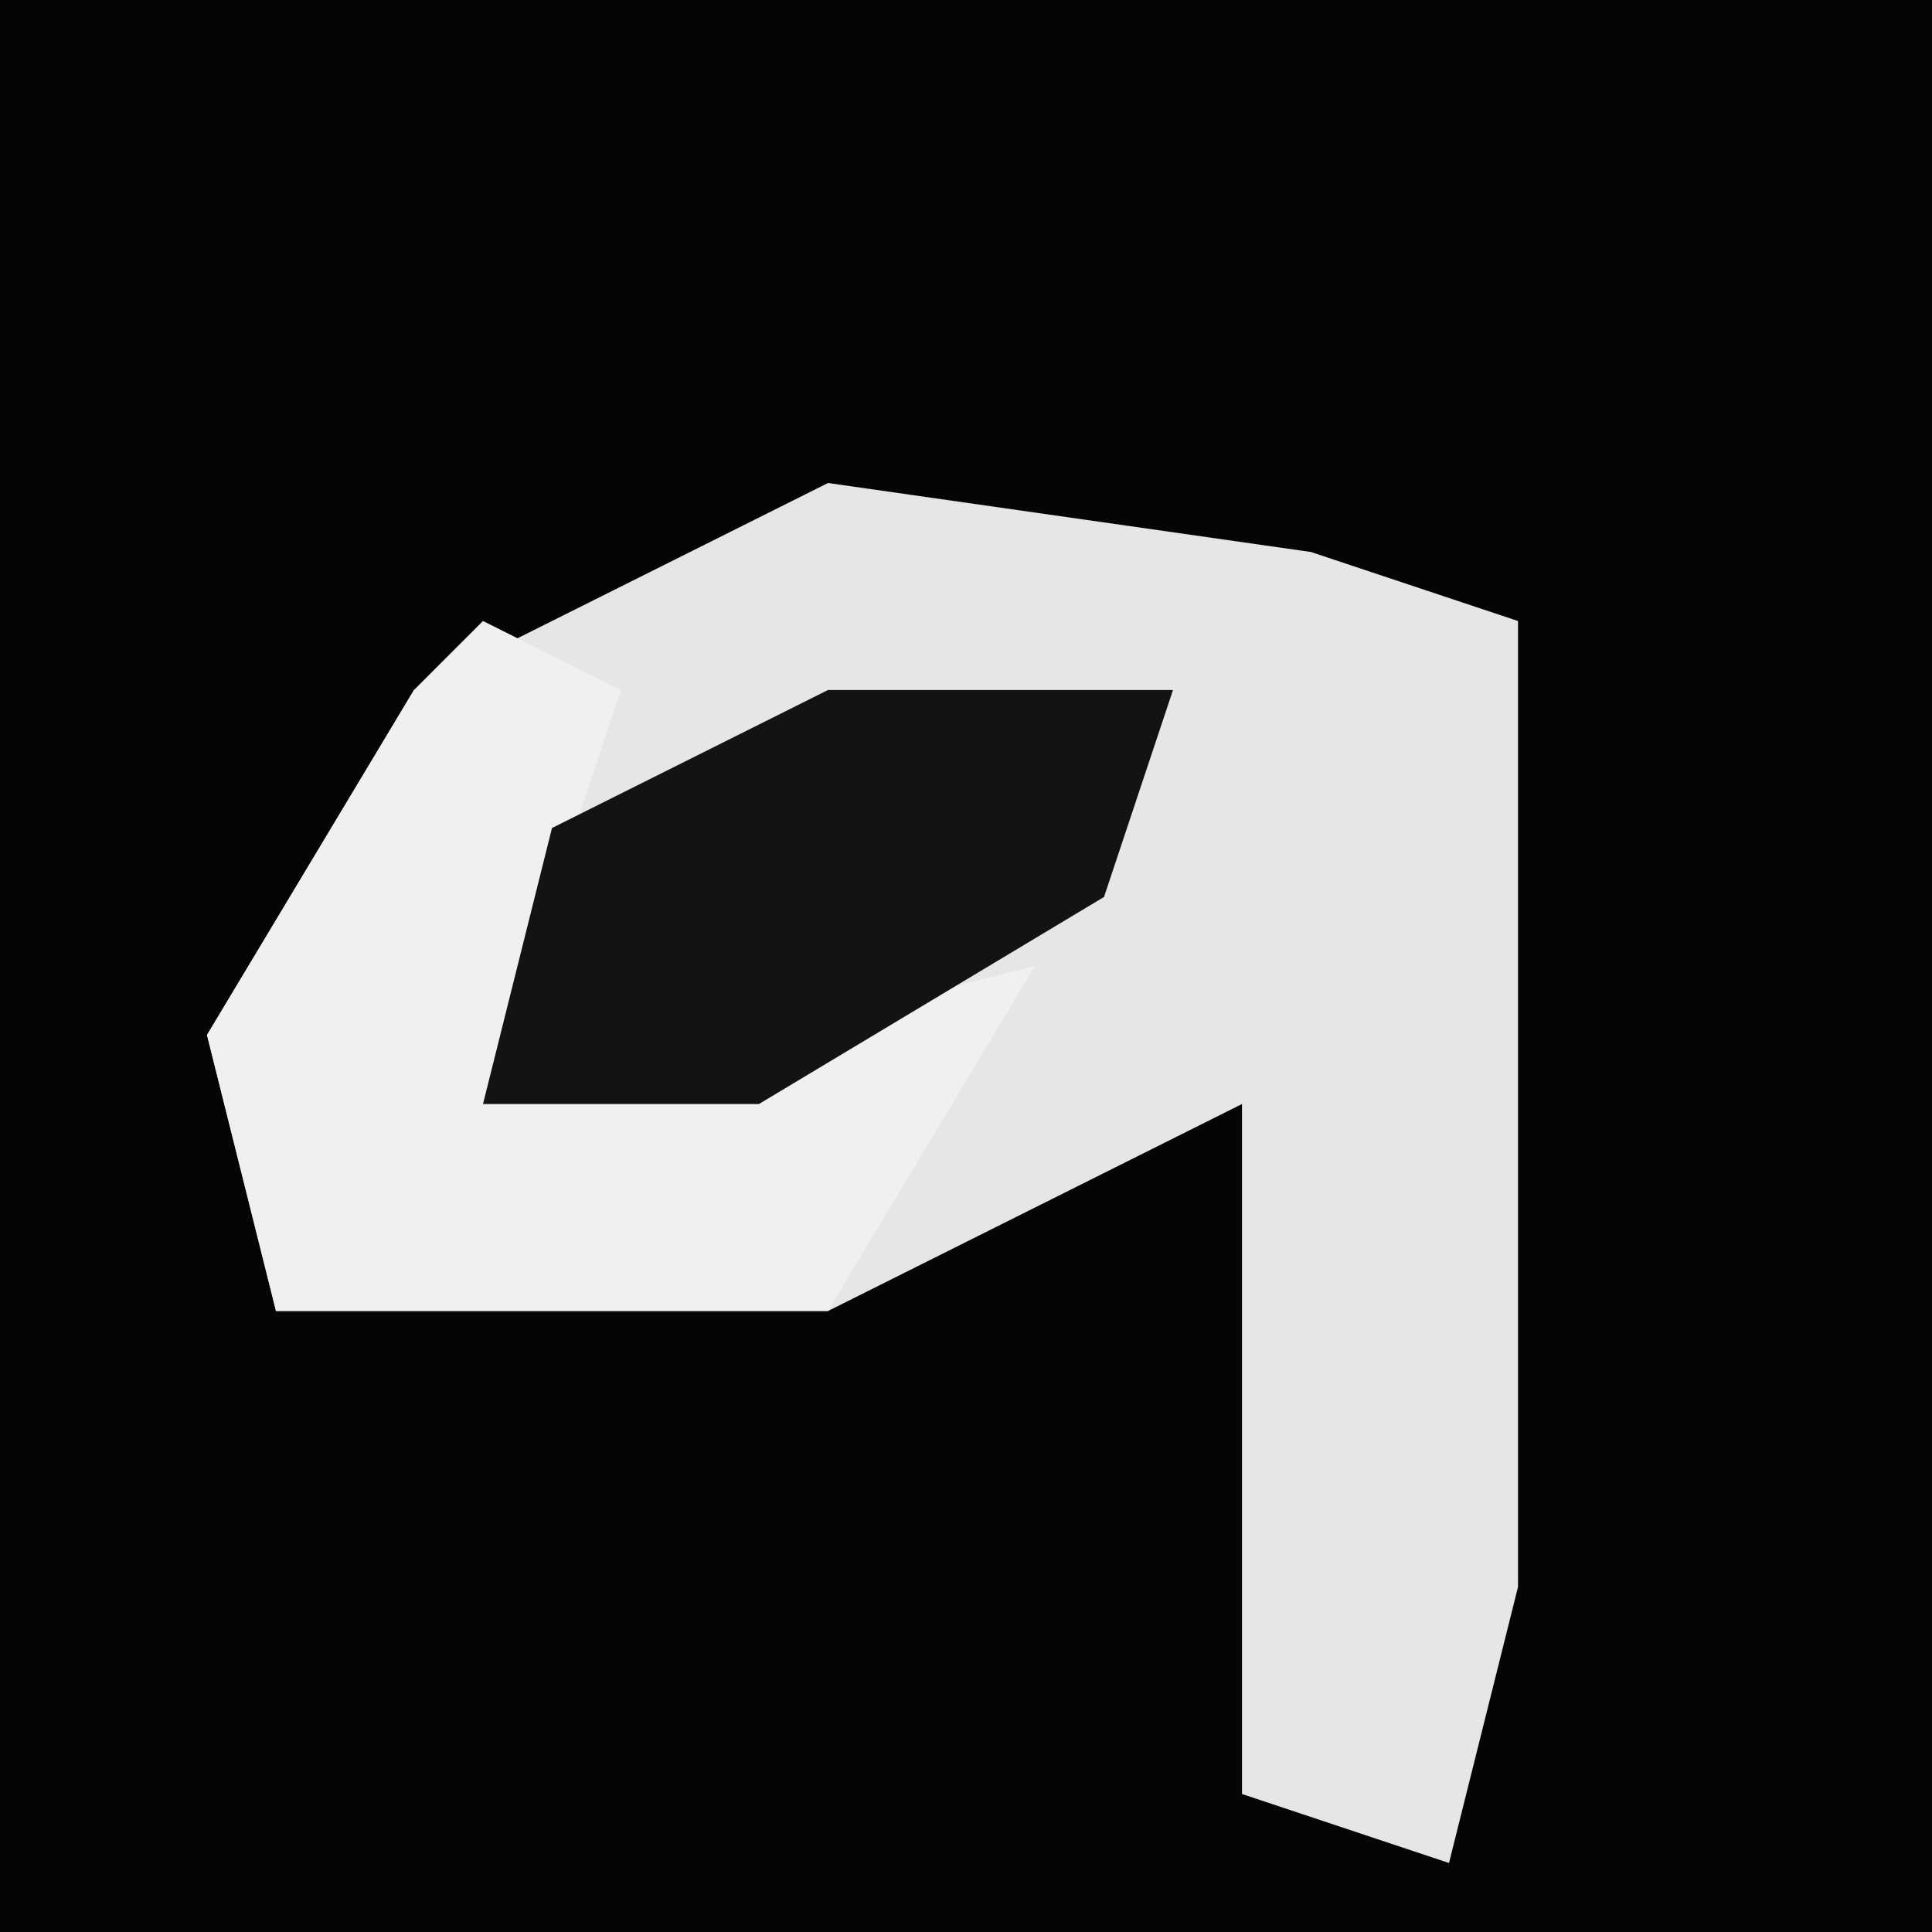<?xml version="1.0" encoding="UTF-8"?>
<svg version="1.1" xmlns="http://www.w3.org/2000/svg" width="28" height="28">
<path d="M0,0 L28,0 L28,28 L0,28 Z " fill="#050505" transform="translate(0,0)"/>
<path d="M0,0 L7,1 L10,2 L10,16 L9,20 L6,19 L6,9 L0,12 L-8,12 L-9,8 L-6,3 Z " fill="#E6E6E6" transform="translate(12,7)"/>
<path d="M0,0 L2,1 L0,7 L8,5 L5,10 L-3,10 L-4,6 L-1,1 Z " fill="#F0F0F0" transform="translate(7,9)"/>
<path d="M0,0 L5,0 L4,3 L-1,6 L-5,6 L-4,2 Z " fill="#131313" transform="translate(12,10)"/>
</svg>
